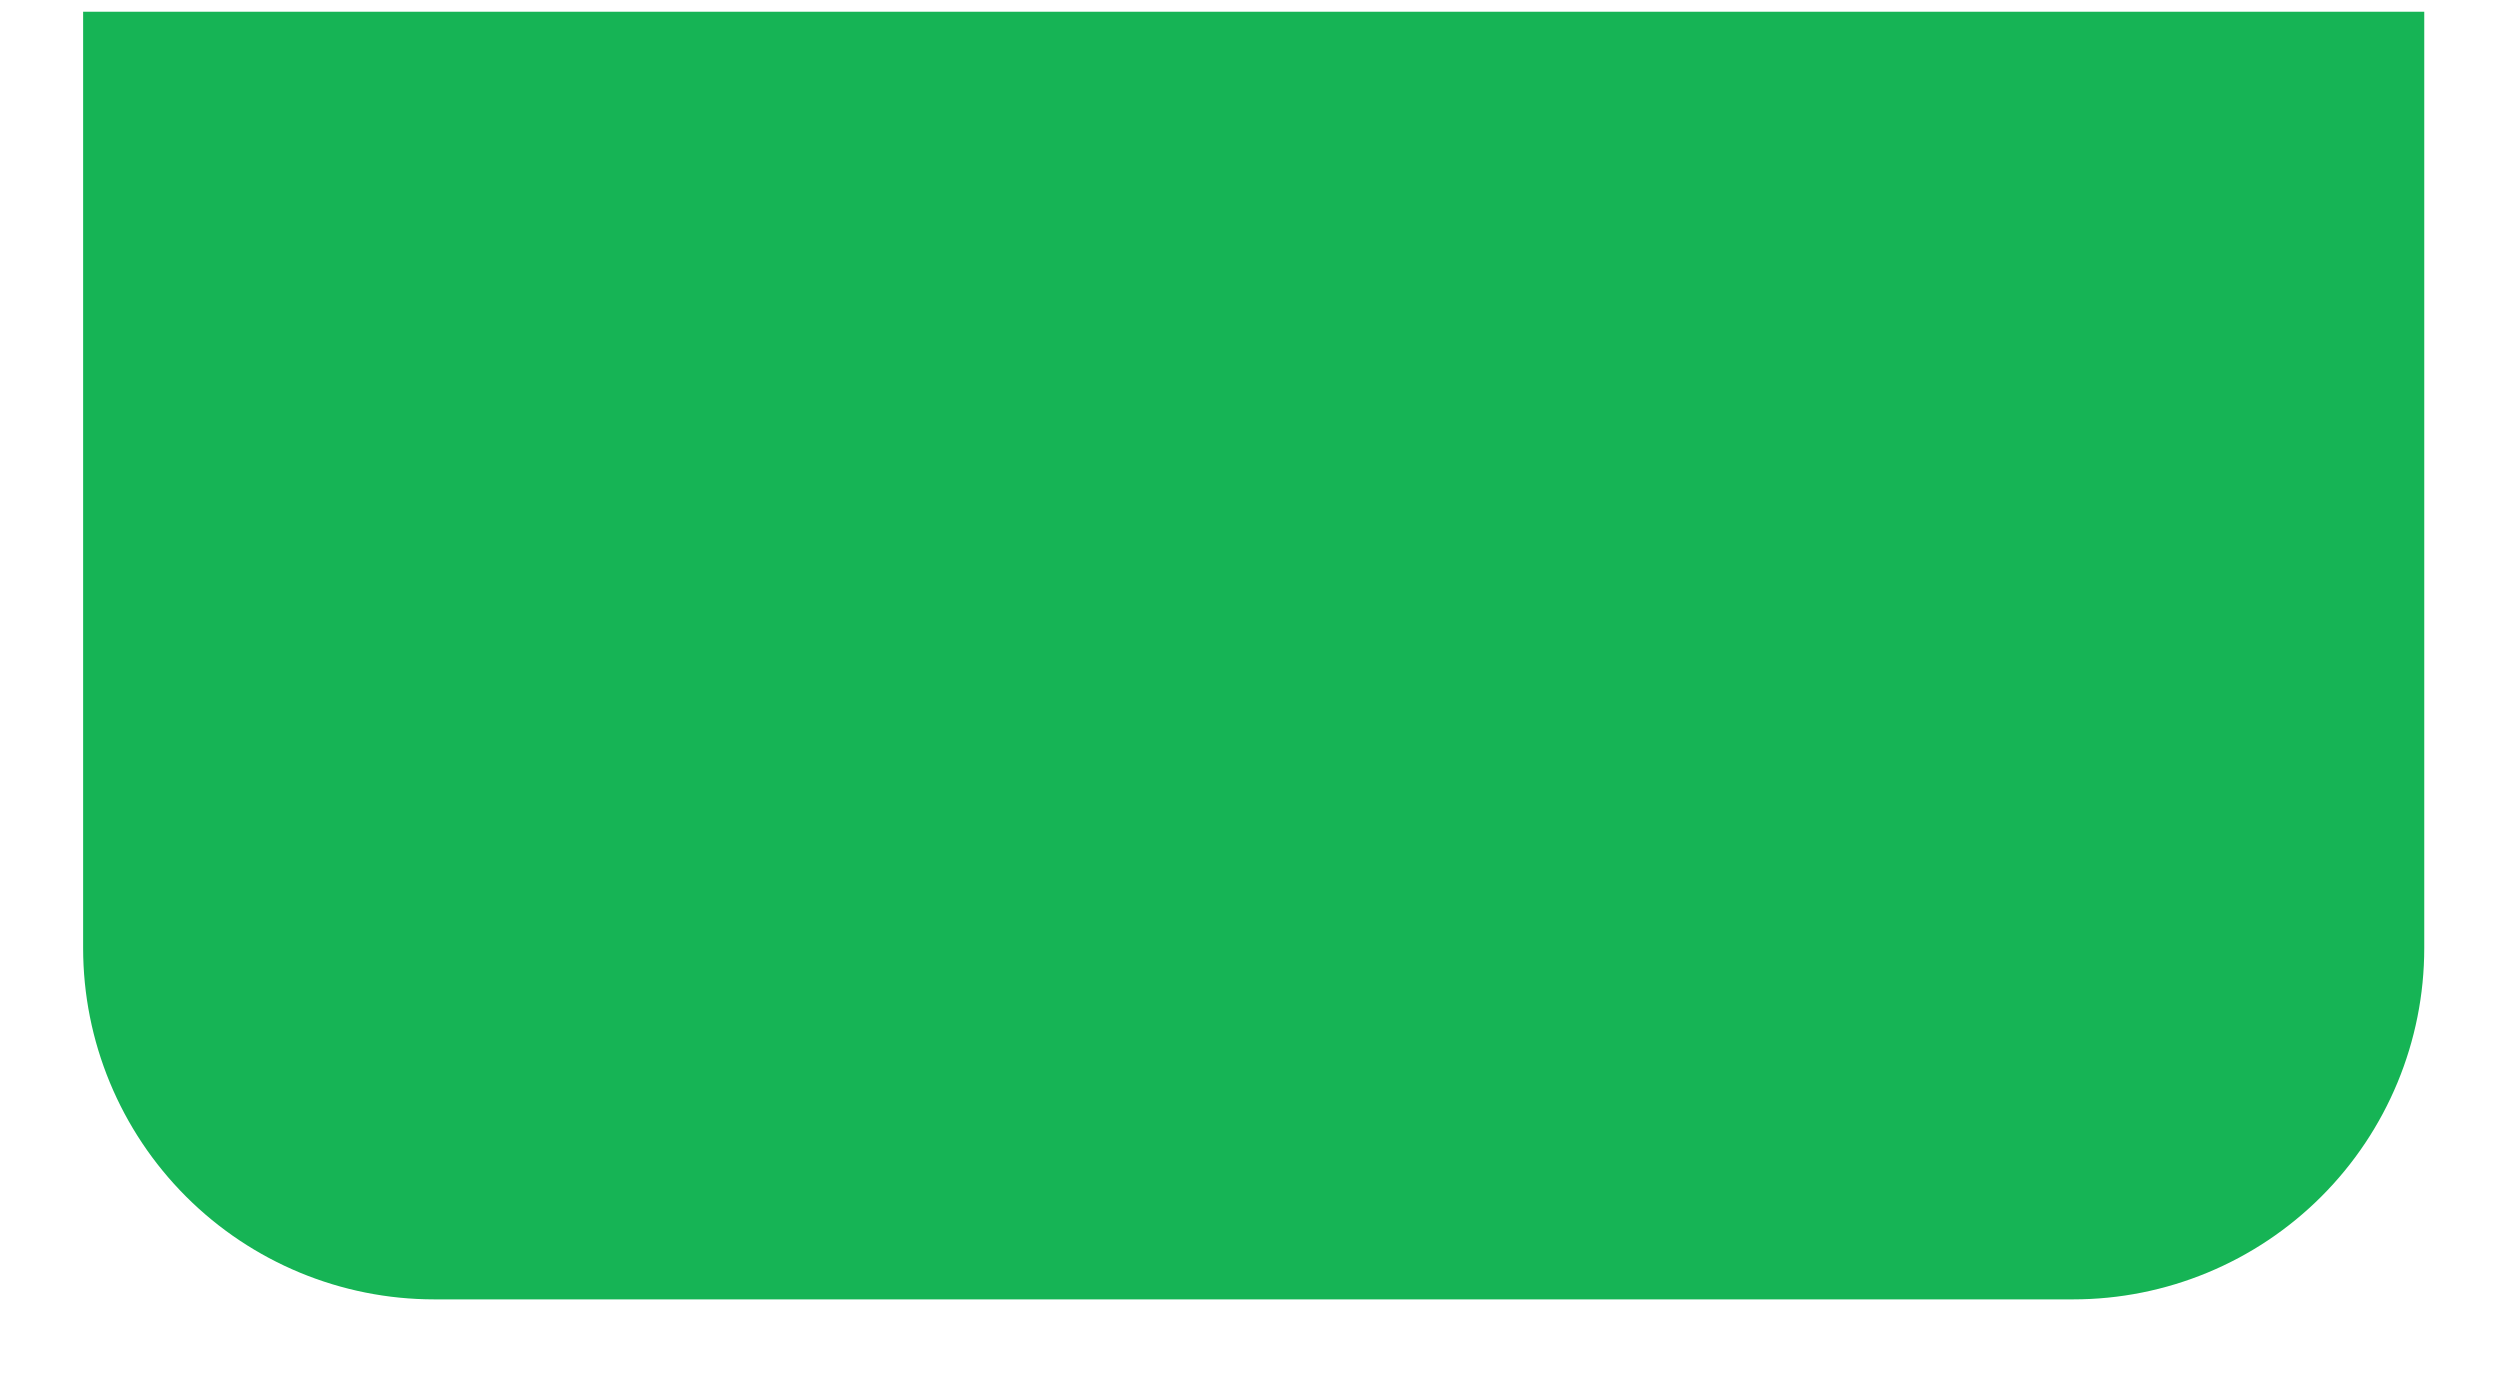 <svg width="20" height="11" viewBox="0 0 20 11" fill="none" xmlns="http://www.w3.org/2000/svg">
<path d="M0.665 7.585C0.665 8.33 0.961 9.045 1.488 9.572C2.015 10.099 2.729 10.395 3.474 10.395H16.585C17.33 10.395 18.044 10.099 18.571 9.572C19.098 9.045 19.394 8.33 19.394 7.585V0.094H0.665V7.585Z" fill="#16B455"/>
</svg>
